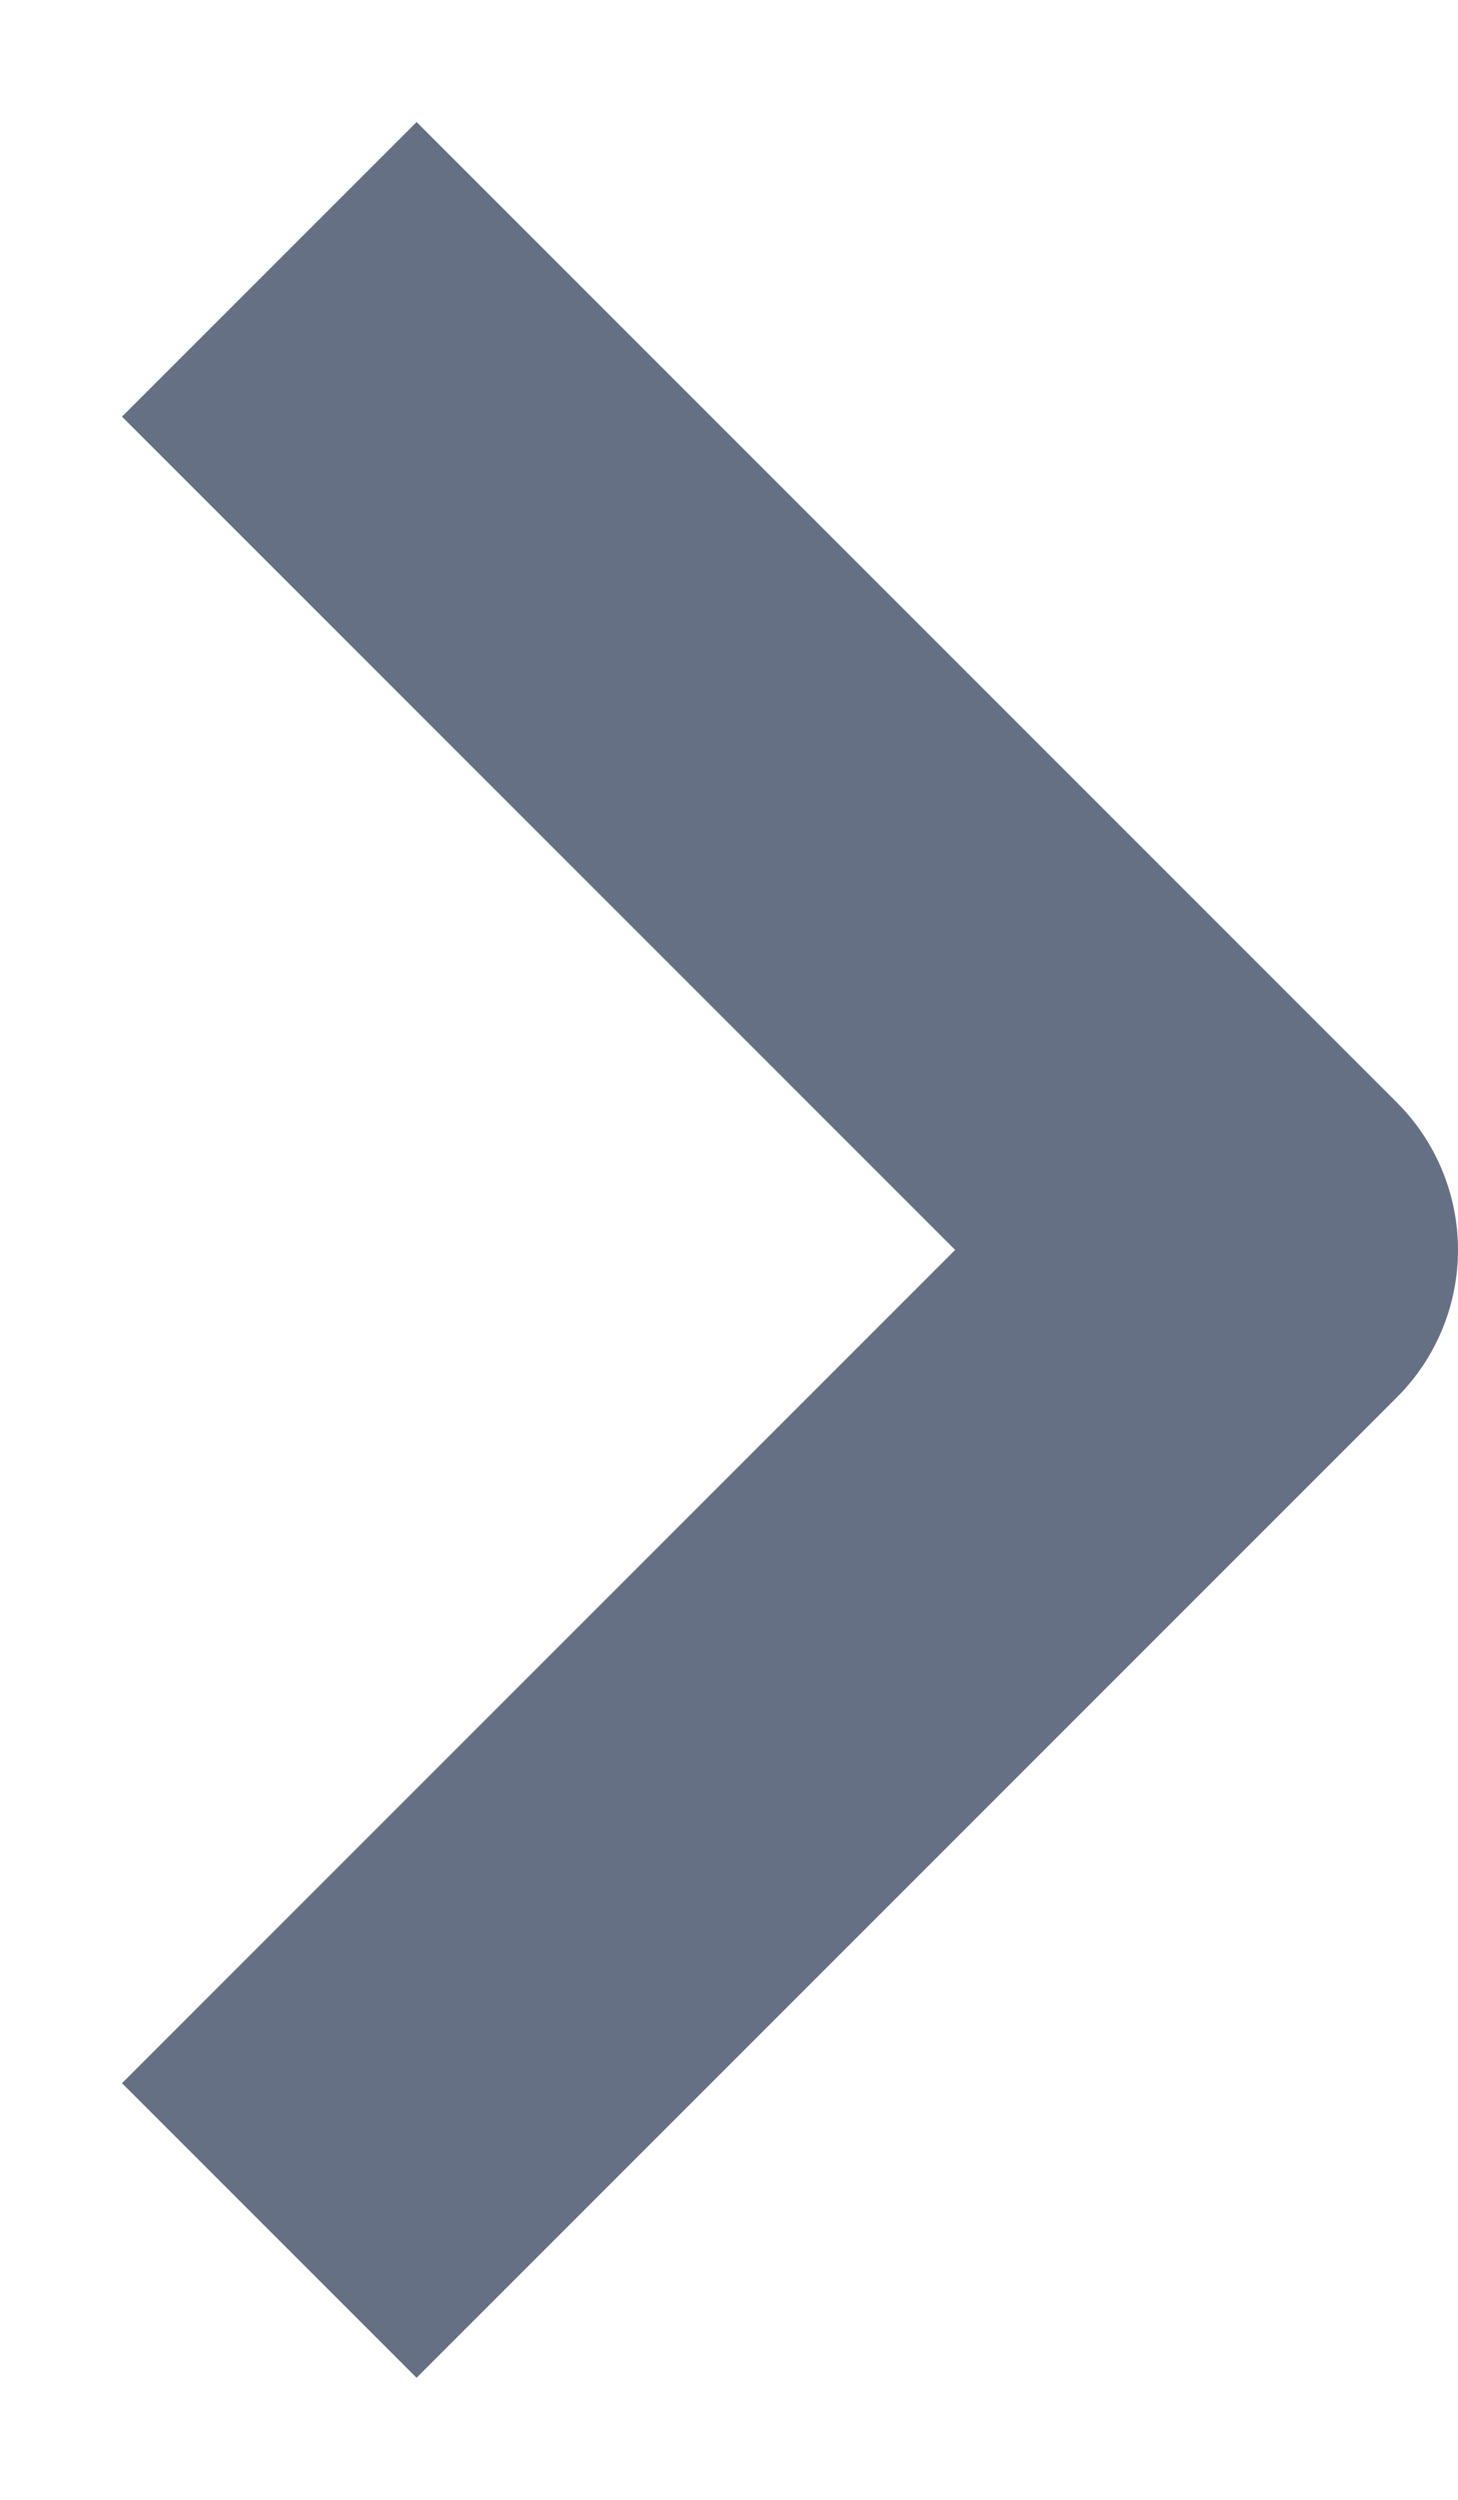 <svg width="7" height="12" viewBox="0 0 7 12" fill="none" xmlns="http://www.w3.org/2000/svg">
<path d="M2 2L6 6L2 10" stroke="#667085" stroke-width="2" stroke-linecap="square" stroke-linejoin="round"/>
</svg>
